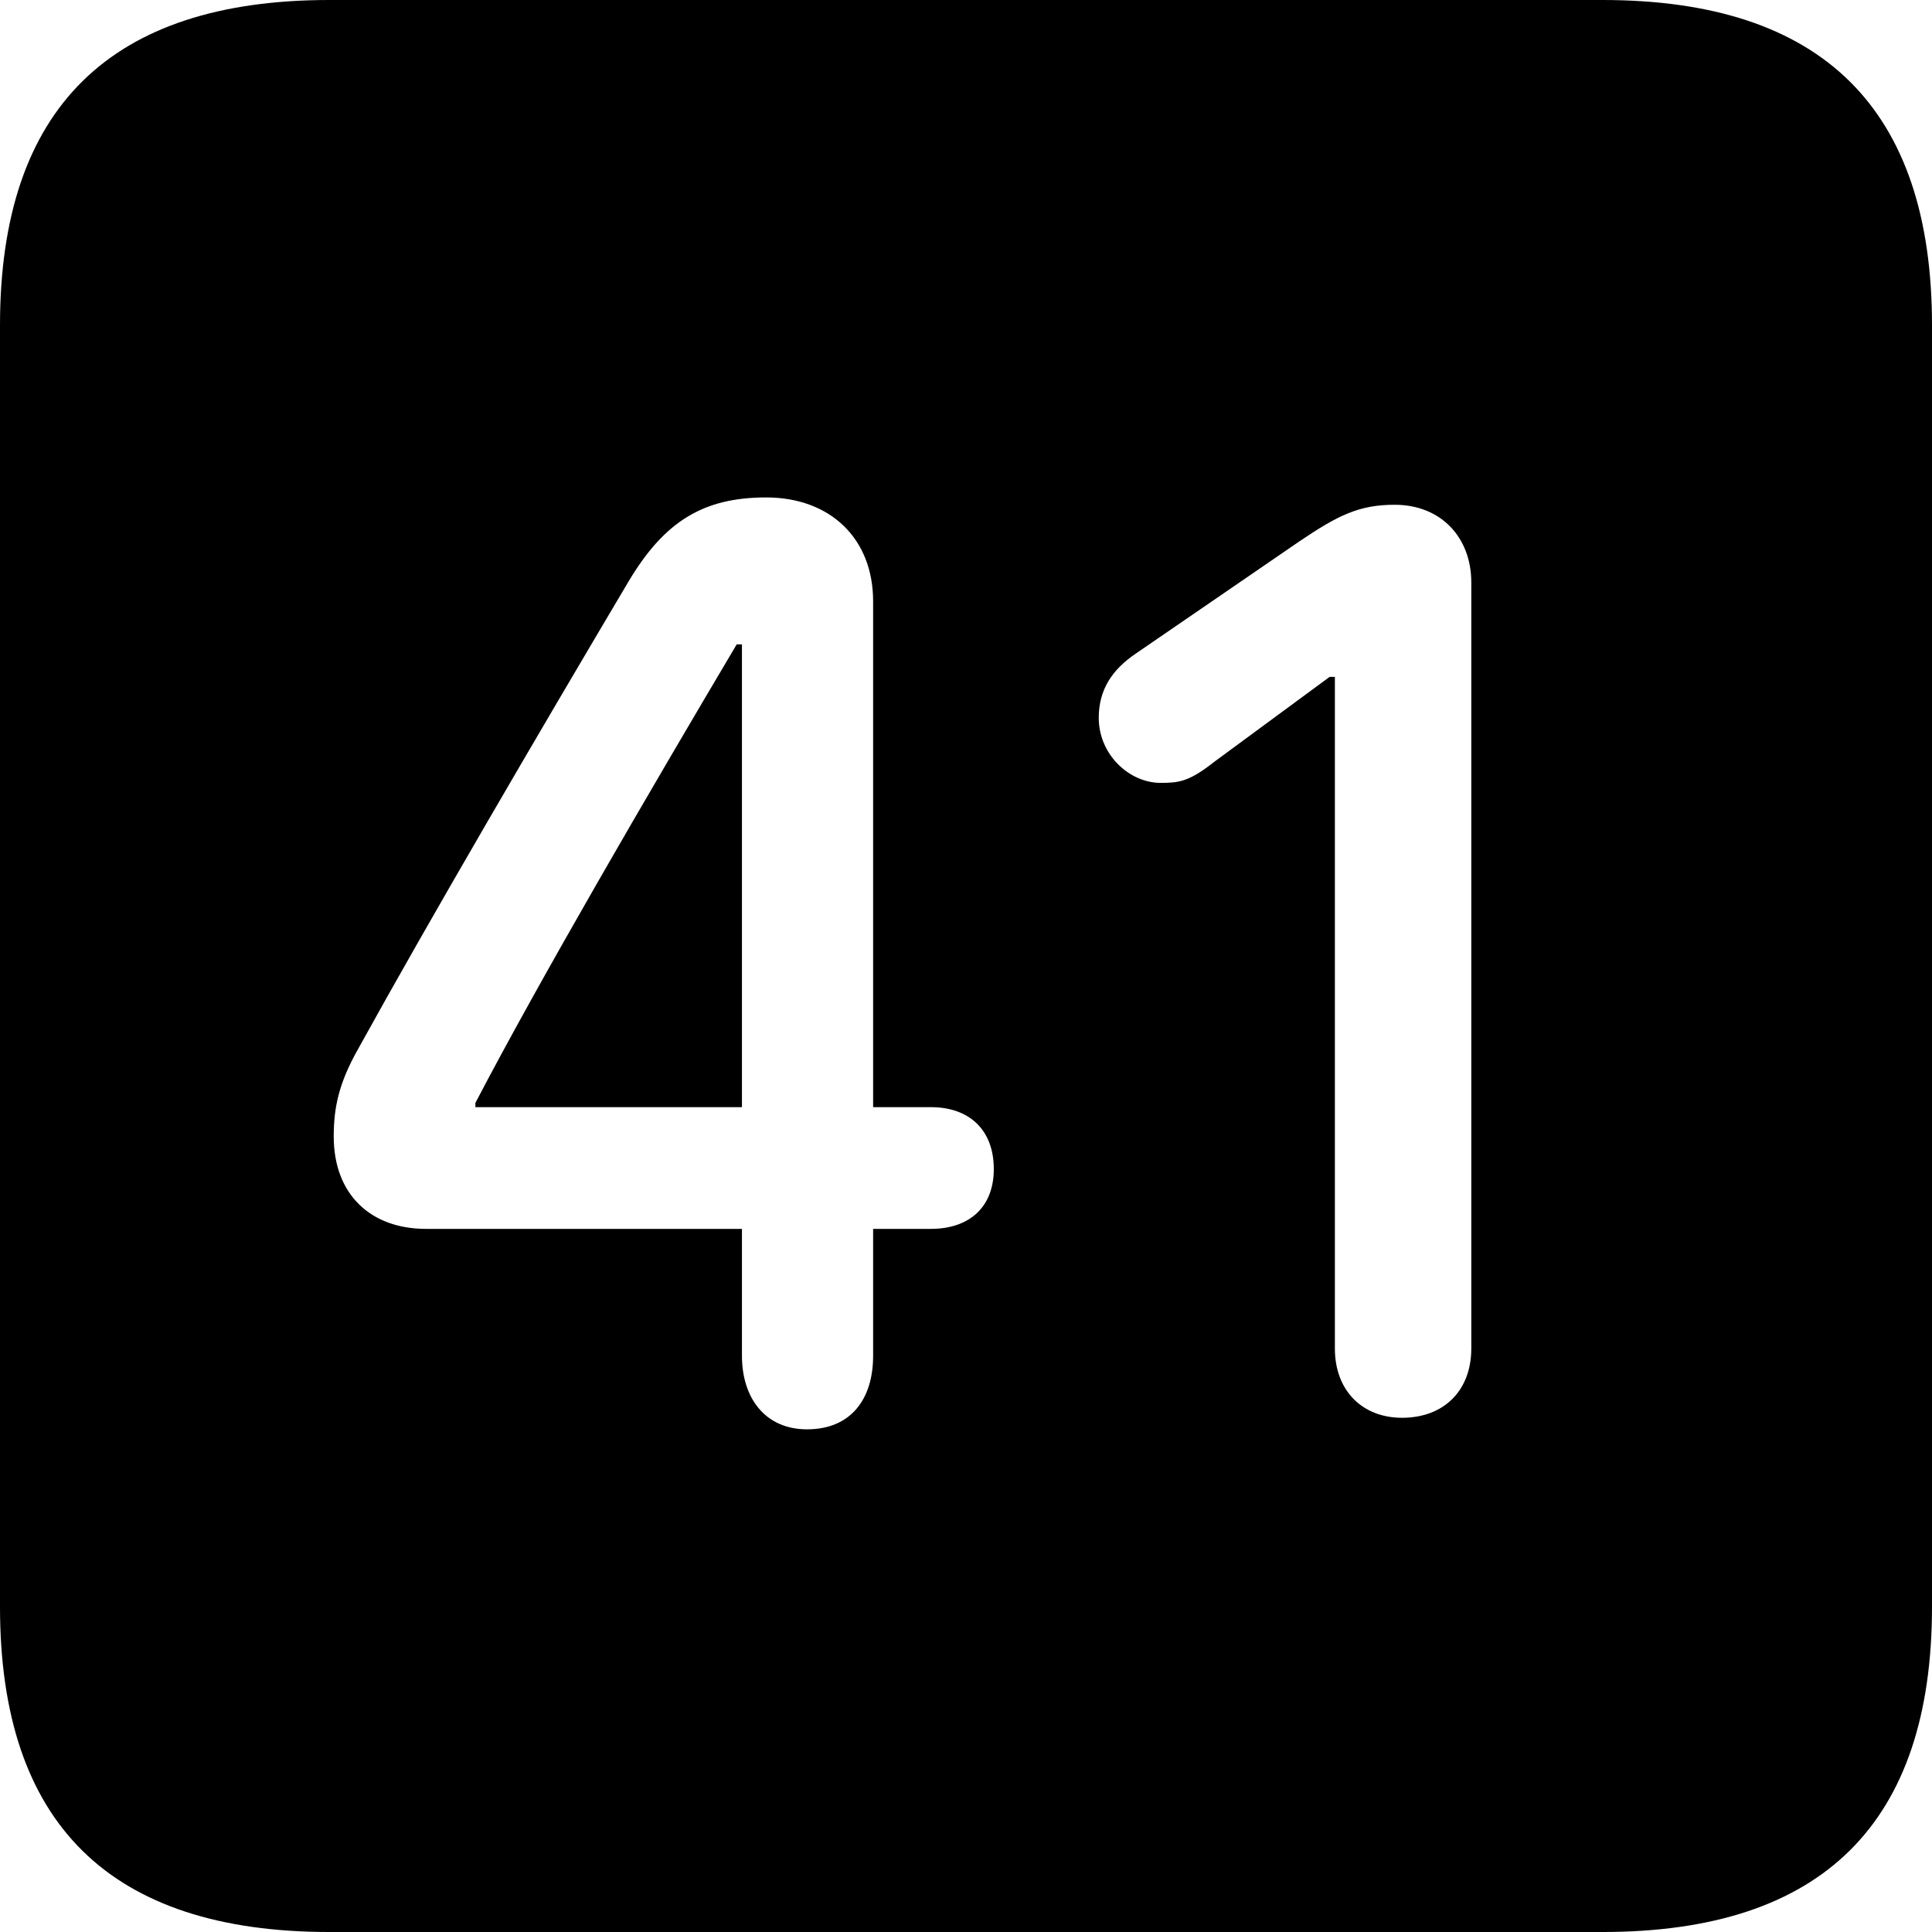 <?xml version="1.0" encoding="UTF-8" standalone="no"?>
<svg xmlns="http://www.w3.org/2000/svg"
     width="898.926" height="898.926"
     viewBox="0 0 898.926 898.926"
     fill="currentColor">
  <path d="M153.318 898.929H745.608C848.148 898.929 898.928 848.149 898.928 747.559V151.369C898.928 50.779 848.148 -0.001 745.608 -0.001H153.318C51.268 -0.001 -0.002 50.289 -0.002 151.369V747.559C-0.002 848.63 51.268 898.929 153.318 898.929ZM375.488 665.039C355.958 665.039 345.218 650.389 345.218 630.86V571.779H198.238C172.368 571.779 155.278 555.659 155.278 528.809C155.278 515.139 157.718 503.909 166.508 488.279C200.198 427.25 250.488 341.31 292.478 270.51C309.078 242.679 327.148 231.45 356.448 231.45C386.228 231.45 406.248 250.489 406.248 279.789V515.139H433.108C451.168 515.139 462.398 525.88 462.398 543.949C462.398 561.519 451.168 571.779 433.108 571.779H406.248V630.86C406.248 650.88 395.998 665.039 375.488 665.039ZM652.348 659.669C633.788 659.669 621.098 646.97 621.098 627.439V314.94H618.648L564.938 354.49C553.218 363.769 548.338 364.26 540.038 364.26C525.388 364.26 511.228 351.07 511.228 333.979C511.228 320.8 517.578 311.519 528.318 304.2L604.488 251.95C622.558 239.75 632.328 234.859 648.928 234.859C670.408 234.859 684.568 250 684.568 271V627.439C684.568 646.97 671.878 659.669 652.348 659.669ZM345.218 515.139V299.81H342.778C302.248 368.159 250.978 456.06 221.188 513.179V515.139Z"/>
</svg>